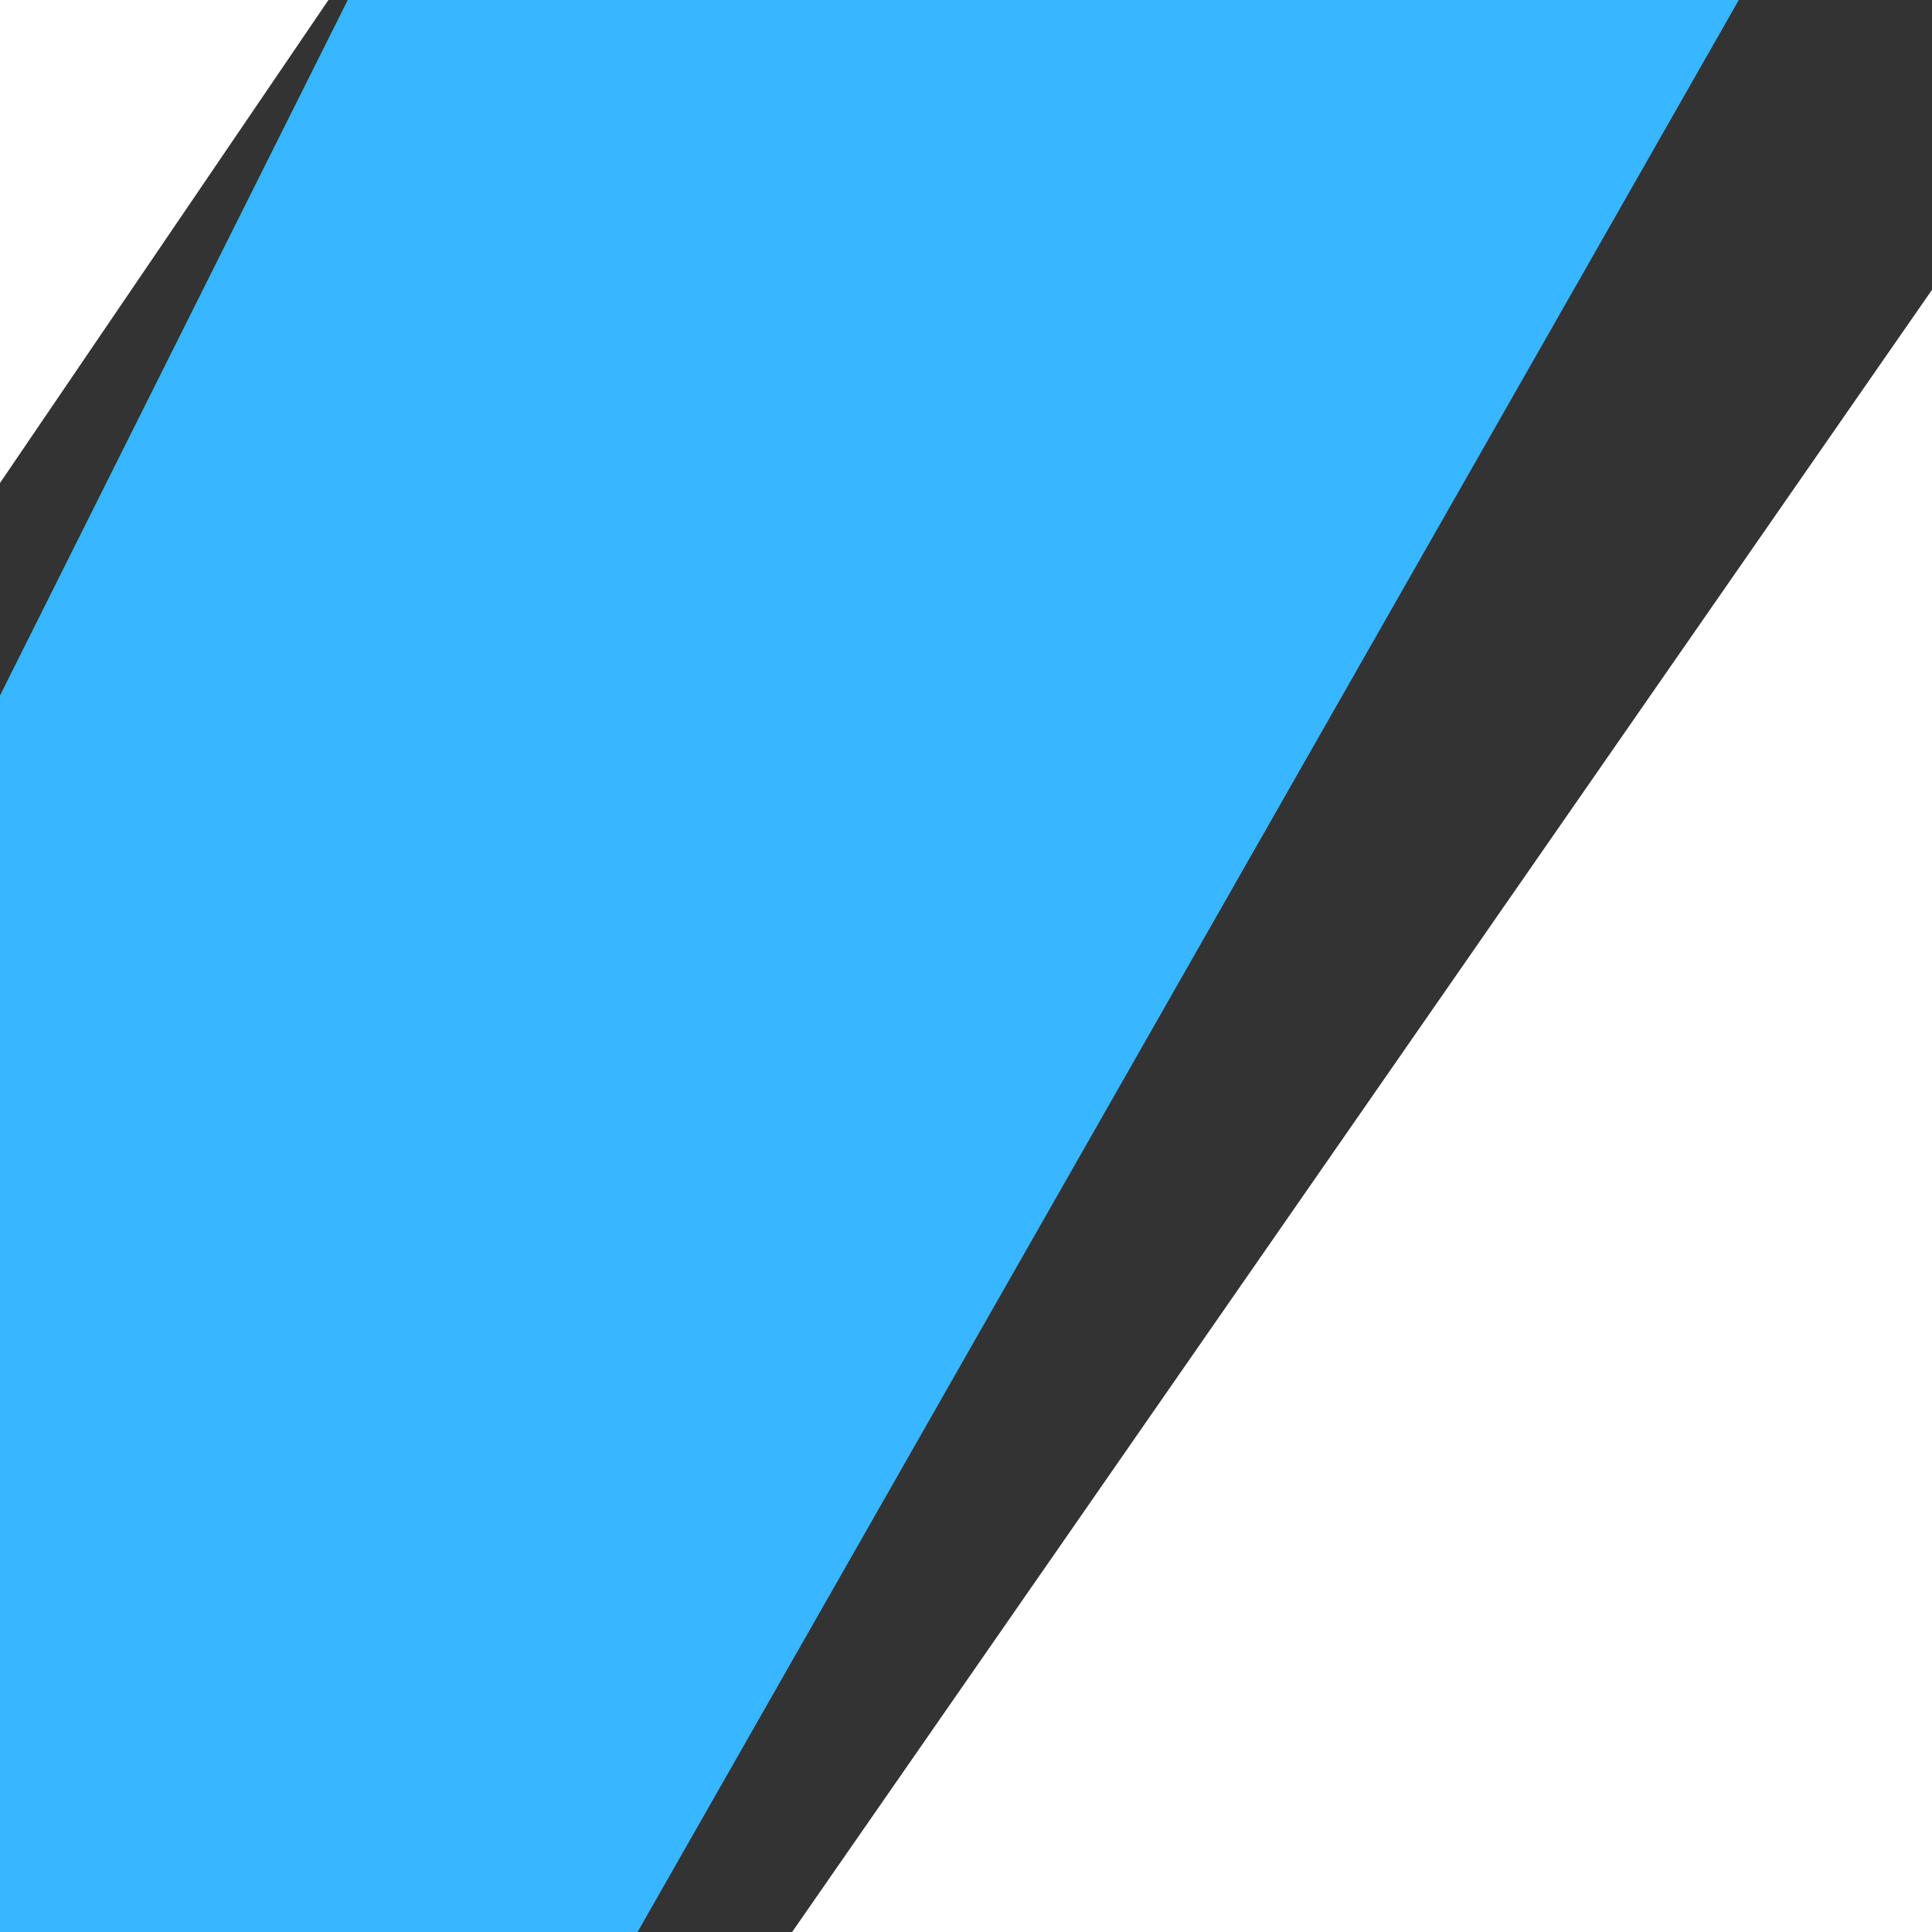 <svg height="100" width="100" xmlns="http://www.w3.org/2000/svg">
  <rect width="100%" height="100%" fill="#333333" stroke="none"/>
  <path d="M18 0 L90 0 L33 100 L0 100 L0 36 Z" style="fill:#38B6FF;"/>
  <path d="M0 0 L17 0 L0 25 Z" style="fill:#FFFFFF;"/>
  <path d="M100 15 L100 100 L41 100 Z" style="fill:#FFFFFF;"/>
</svg>